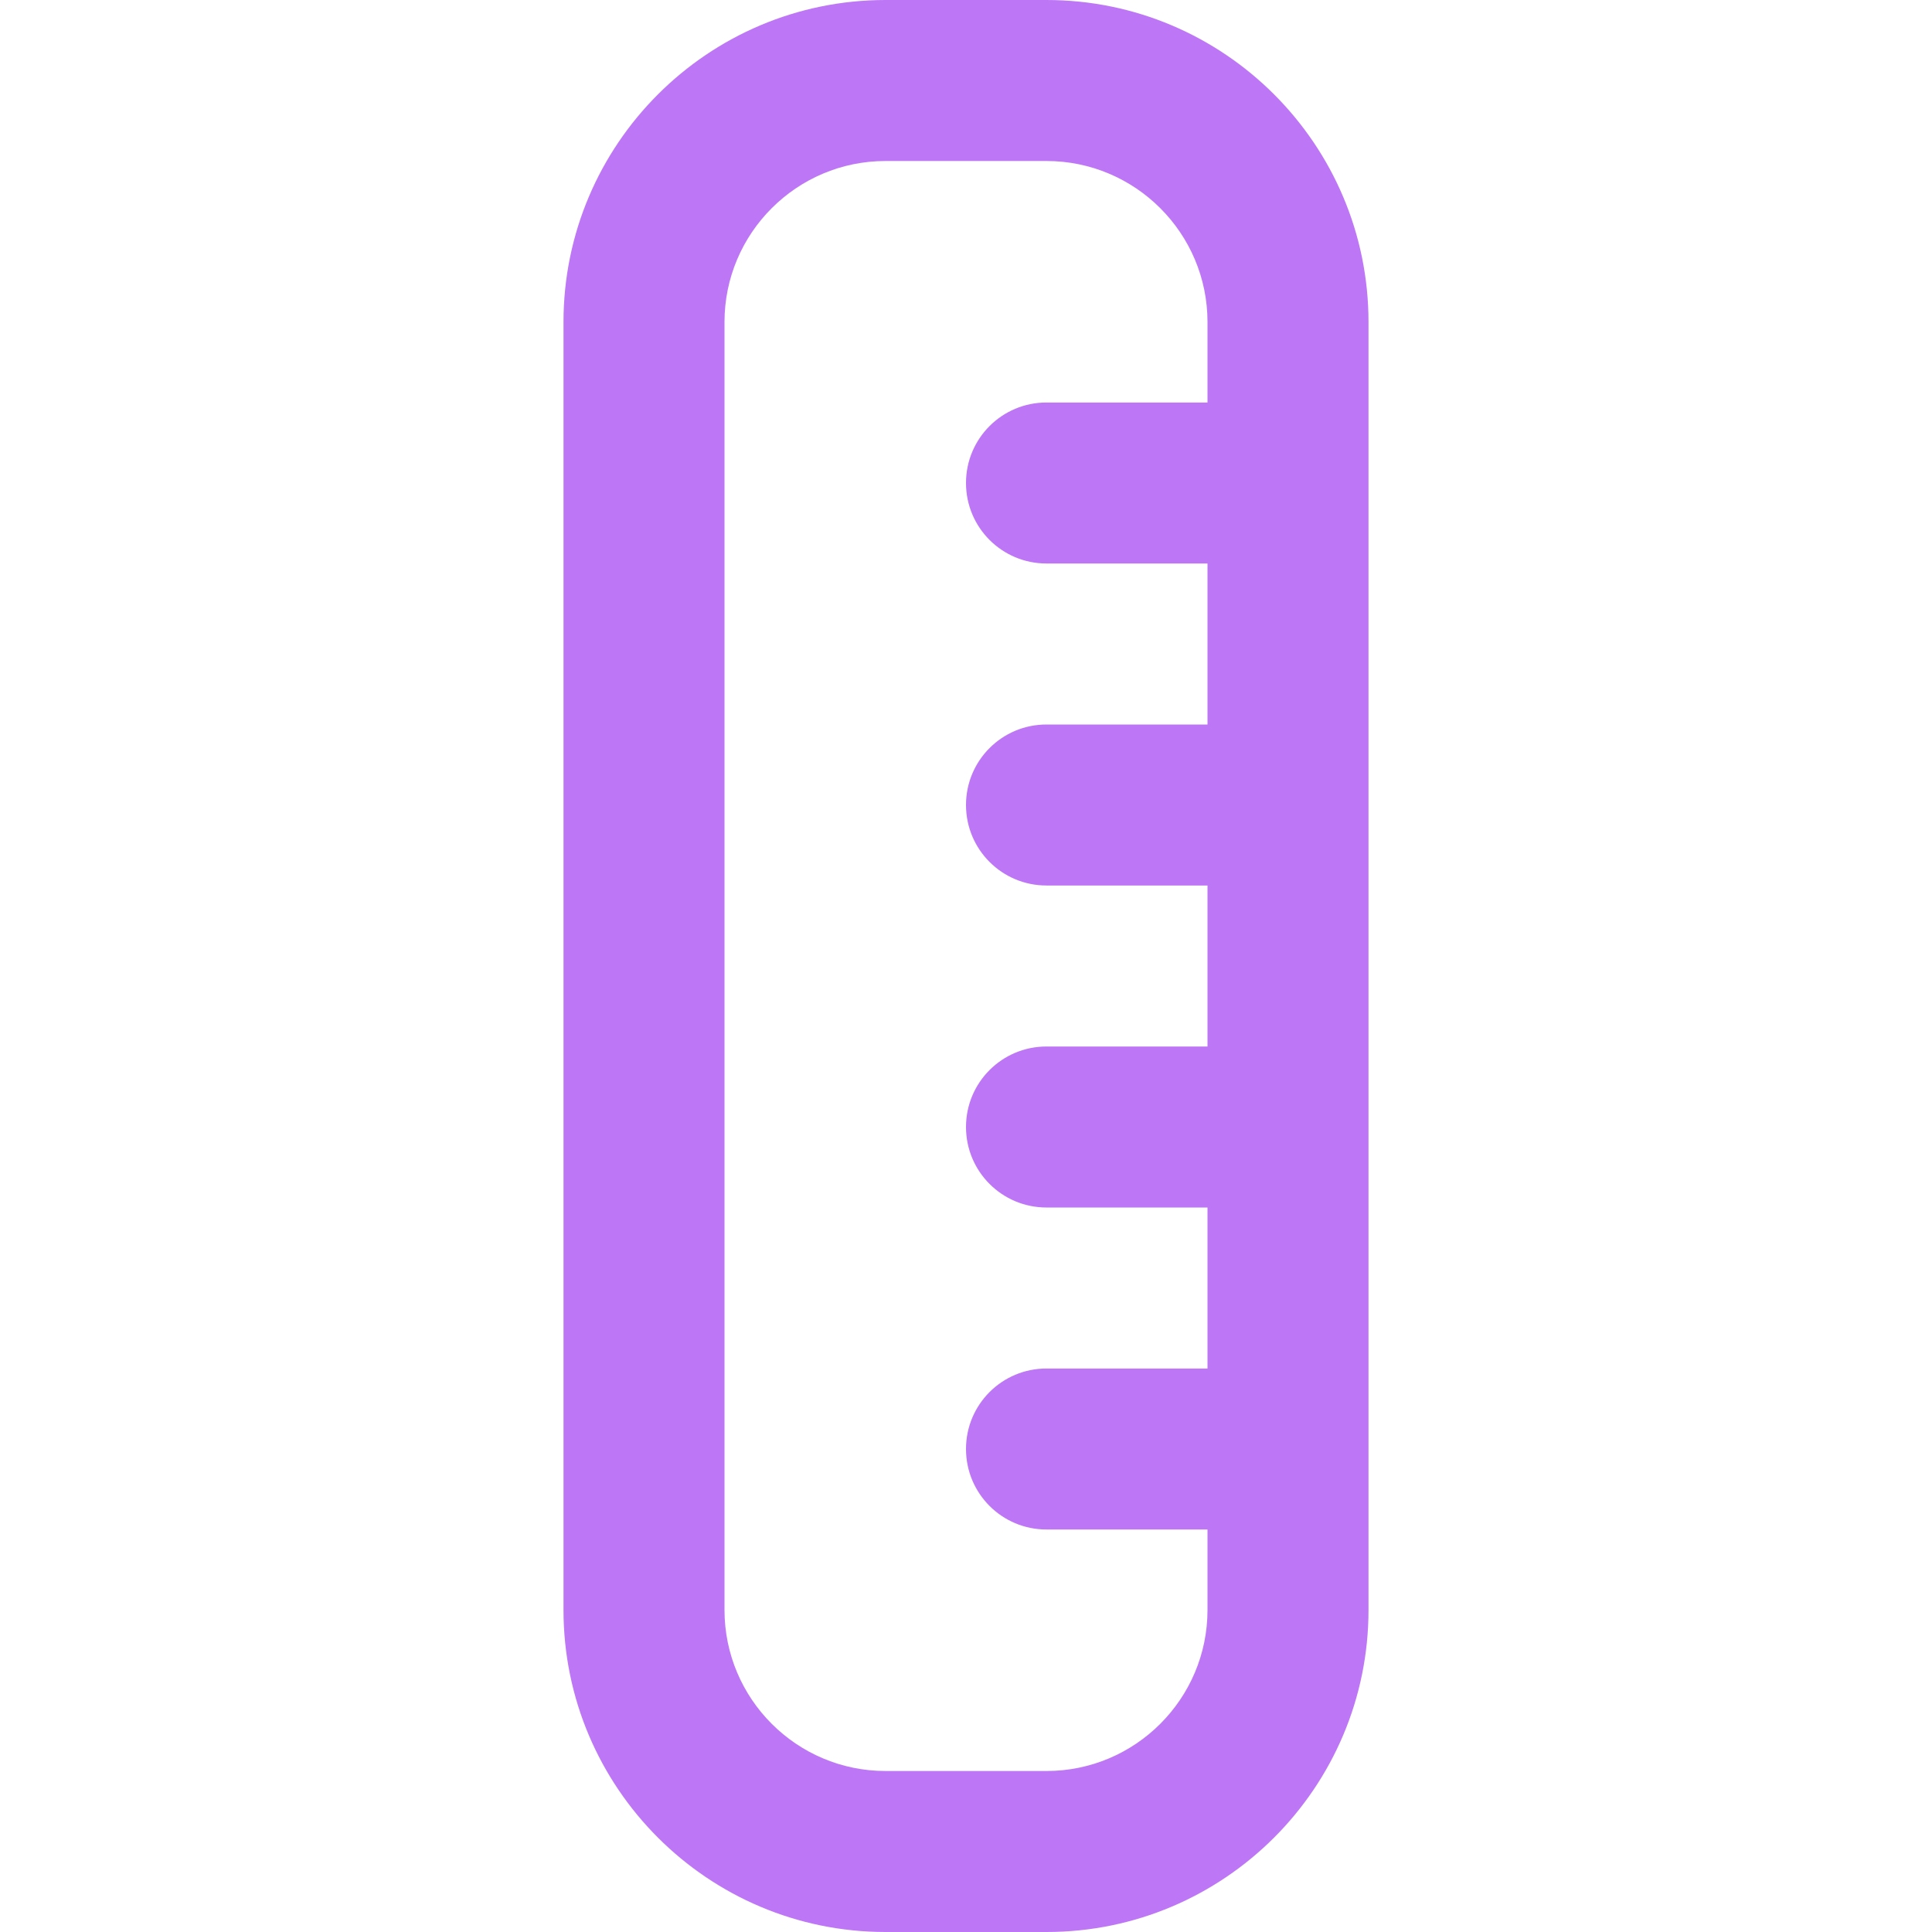 <?xml version="1.0"?>
<svg xmlns="http://www.w3.org/2000/svg" xmlns:xlink="http://www.w3.org/1999/xlink" xmlns:svgjs="http://svgjs.com/svgjs" version="1.1" width="256" height="256" x="0" y="0" viewBox="0 0 24 24" style="enable-background:new 0 0 512 512" xml:space="preserve"><g><path d="M13,0h-2c-2.206,0-4,1.794-4,4V20c0,2.206,1.794,4,4,4h2c2.206,0,4-1.794,4-4V4c0-2.206-1.794-4-4-4Zm0,22h-2c-1.103,0-2-.897-2-2V4c0-1.103,.897-2,2-2h2c1.103,0,2,.897,2,2v1h-2c-.553,0-1,.447-1,1s.447,1,1,1h2v2h-2c-.553,0-1,.447-1,1s.447,1,1,1h2v2h-2c-.553,0-1,.447-1,1s.447,1,1,1h2v2h-2c-.553,0-1,.447-1,1s.447,1,1,1h2v1c0,1.103-.897,2-2,2Z" fill="#bd76f5" data-original="#000000"/></g></svg>
